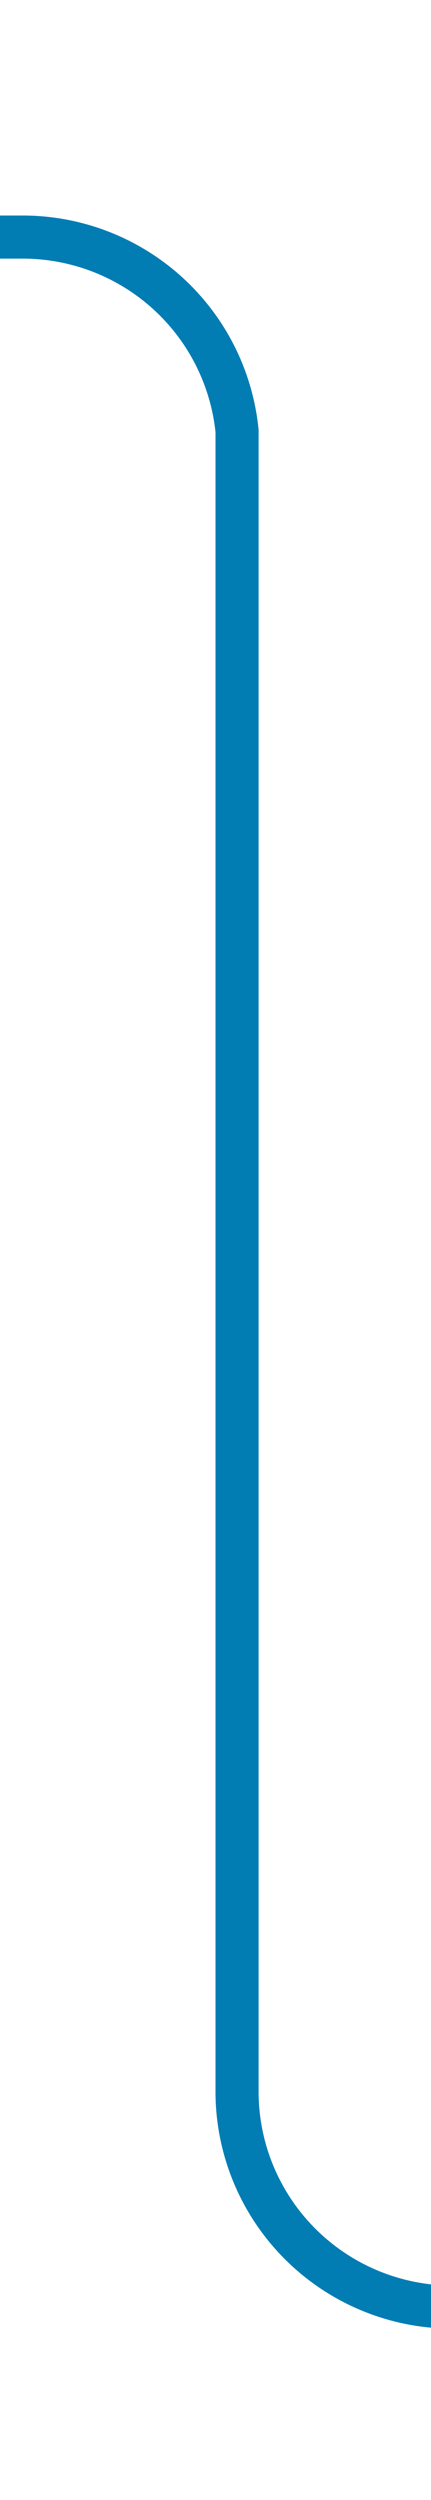 ﻿<?xml version="1.0" encoding="utf-8"?>
<svg version="1.1" xmlns:xlink="http://www.w3.org/1999/xlink" width="10px" height="58px" preserveAspectRatio="xMidYMin meet" viewBox="900 59  8 58" xmlns="http://www.w3.org/2000/svg">
  <path d="M 944 112.5  L 909 112.5  A 5 5 0 0 1 904.5 107.5 L 904.5 69  A 5 5 0 0 0 899.5 64.5 L 869 64.5  " stroke-width="1" stroke="#027db4" fill="none" />
  <path d="M 870 58.2  L 864 64.5  L 870 70.8  L 870 58.2  Z " fill-rule="nonzero" fill="#027db4" stroke="none" />
</svg>